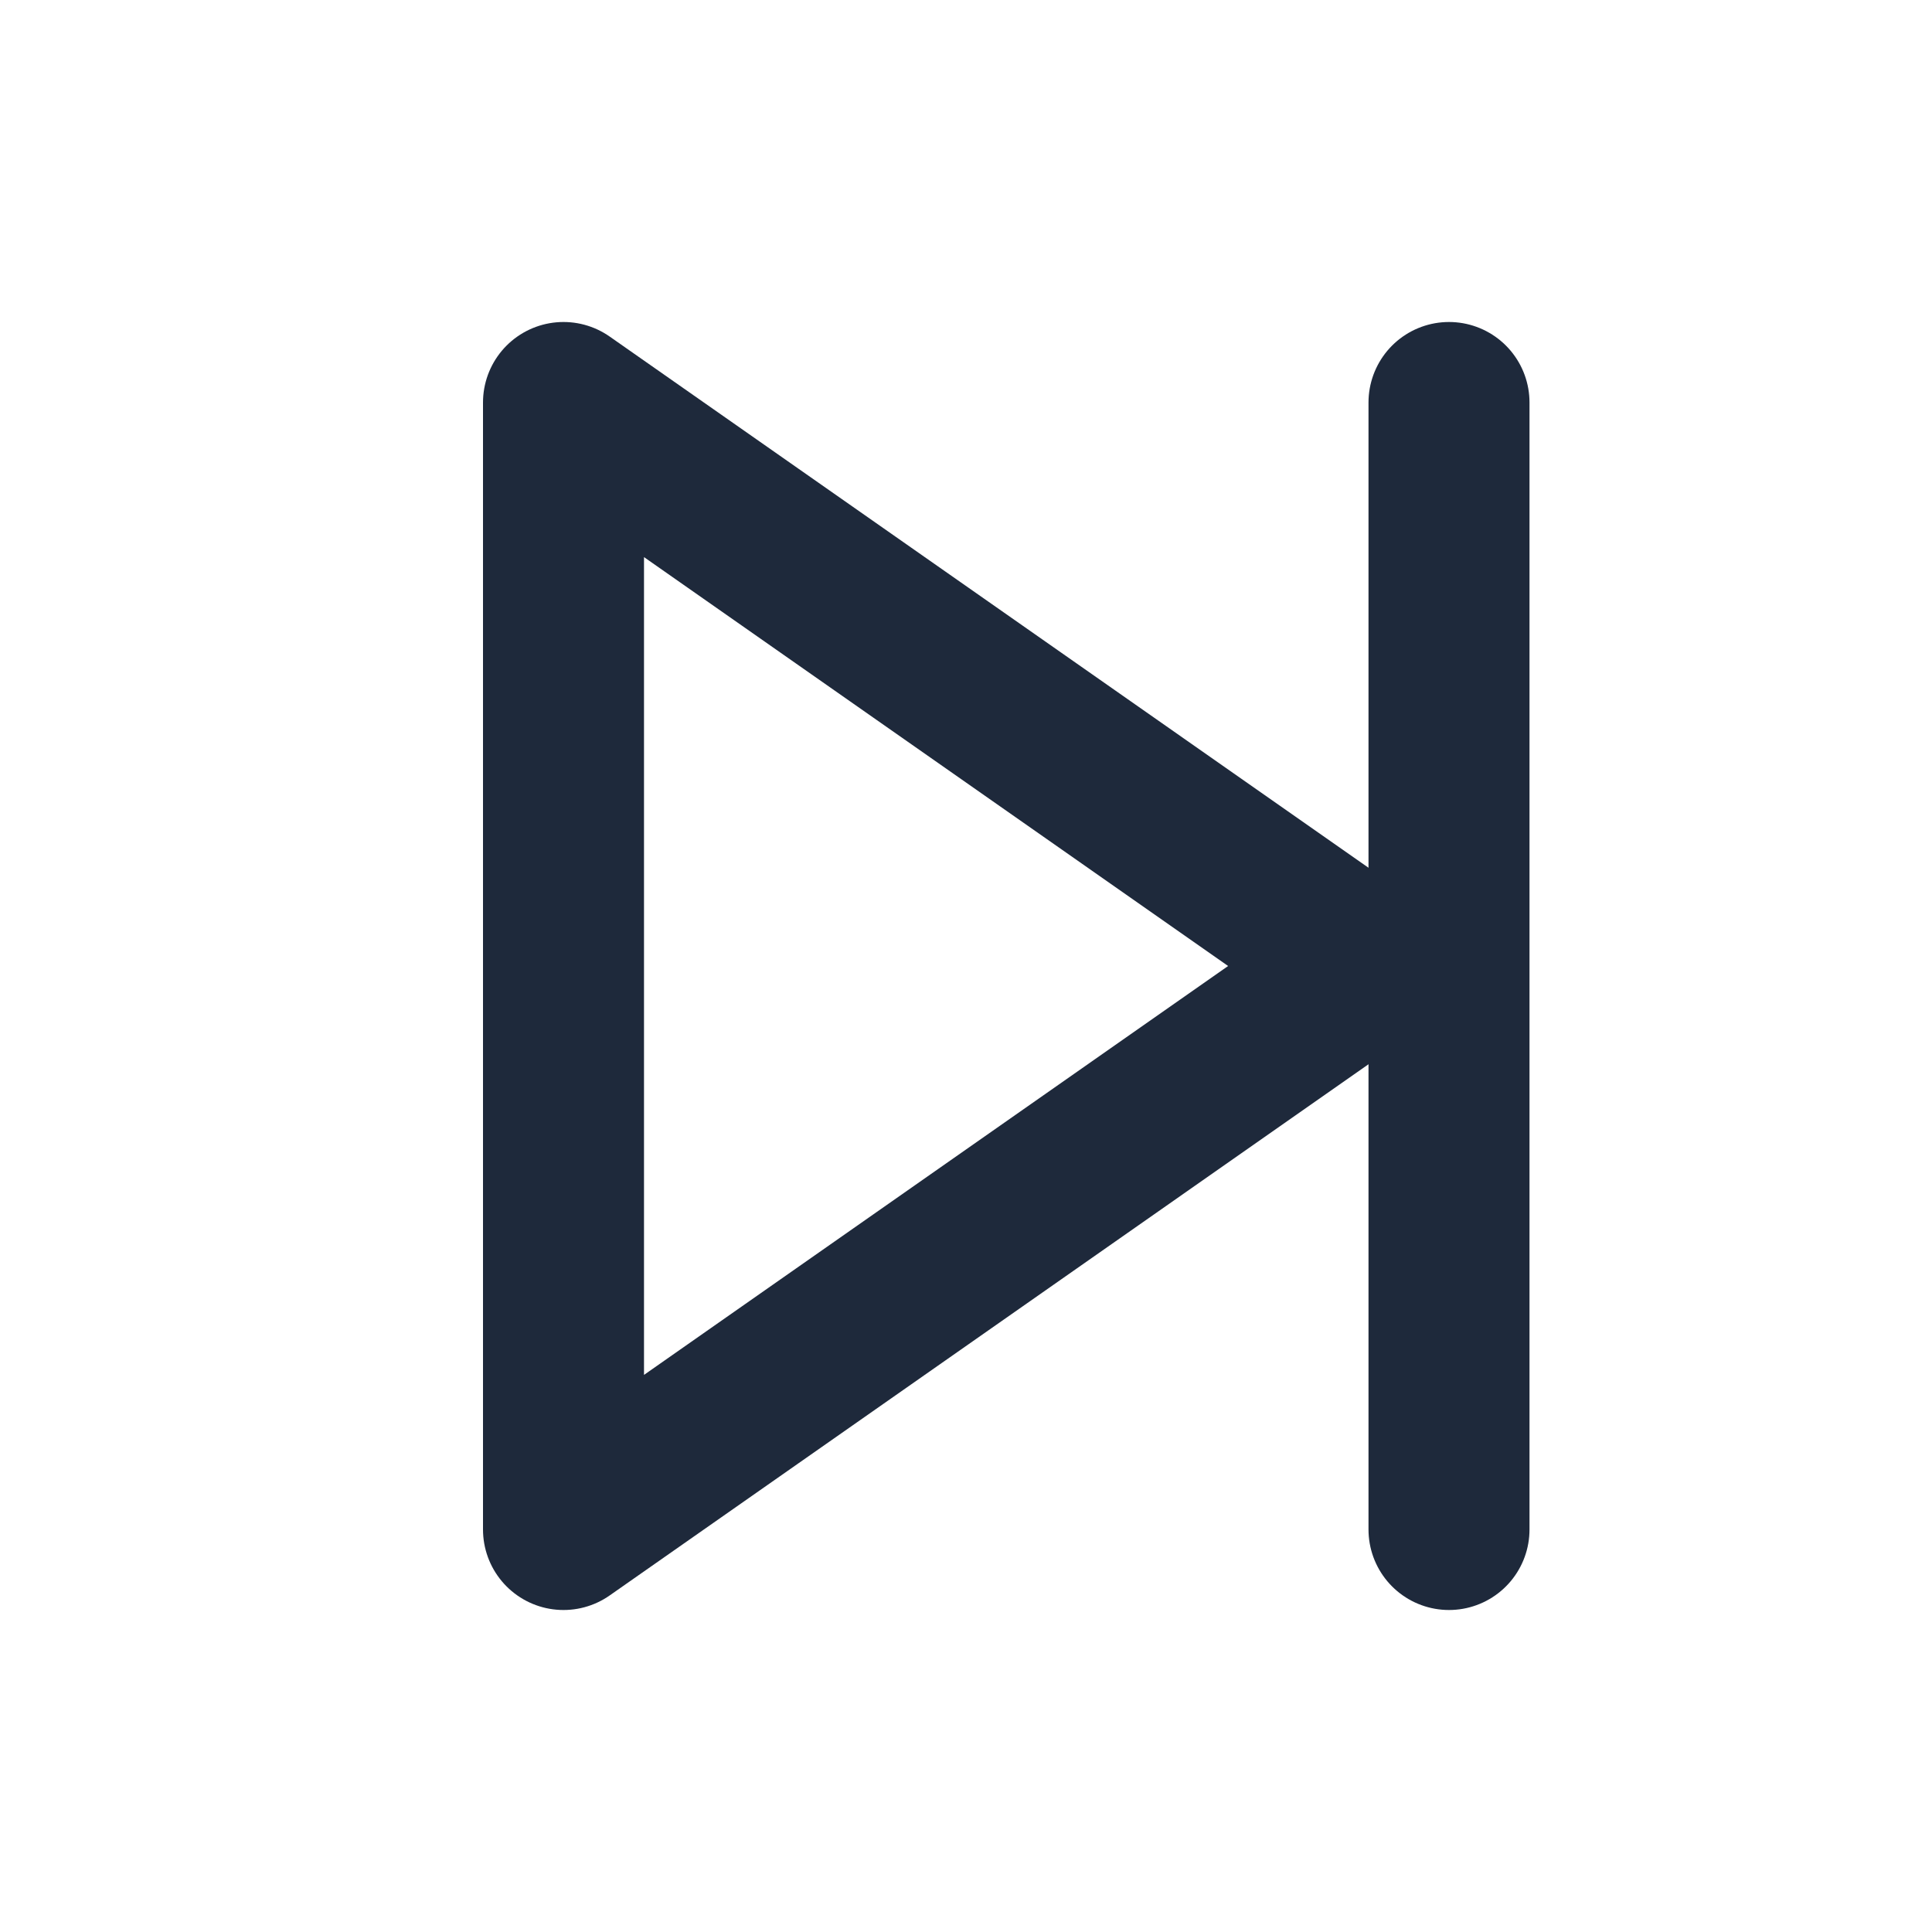 <svg width="24" height="24" viewBox="0 0 24 24" fill="none" xmlns="http://www.w3.org/2000/svg">
<path d="M18 5V19" stroke="#1E293B" stroke-width="2" stroke-linecap="round" stroke-linejoin="round"/>
<path d="M7 19V5L17 12L7 19Z" stroke="#1E293B" stroke-width="2" stroke-linecap="round" stroke-linejoin="round"/>
</svg>

